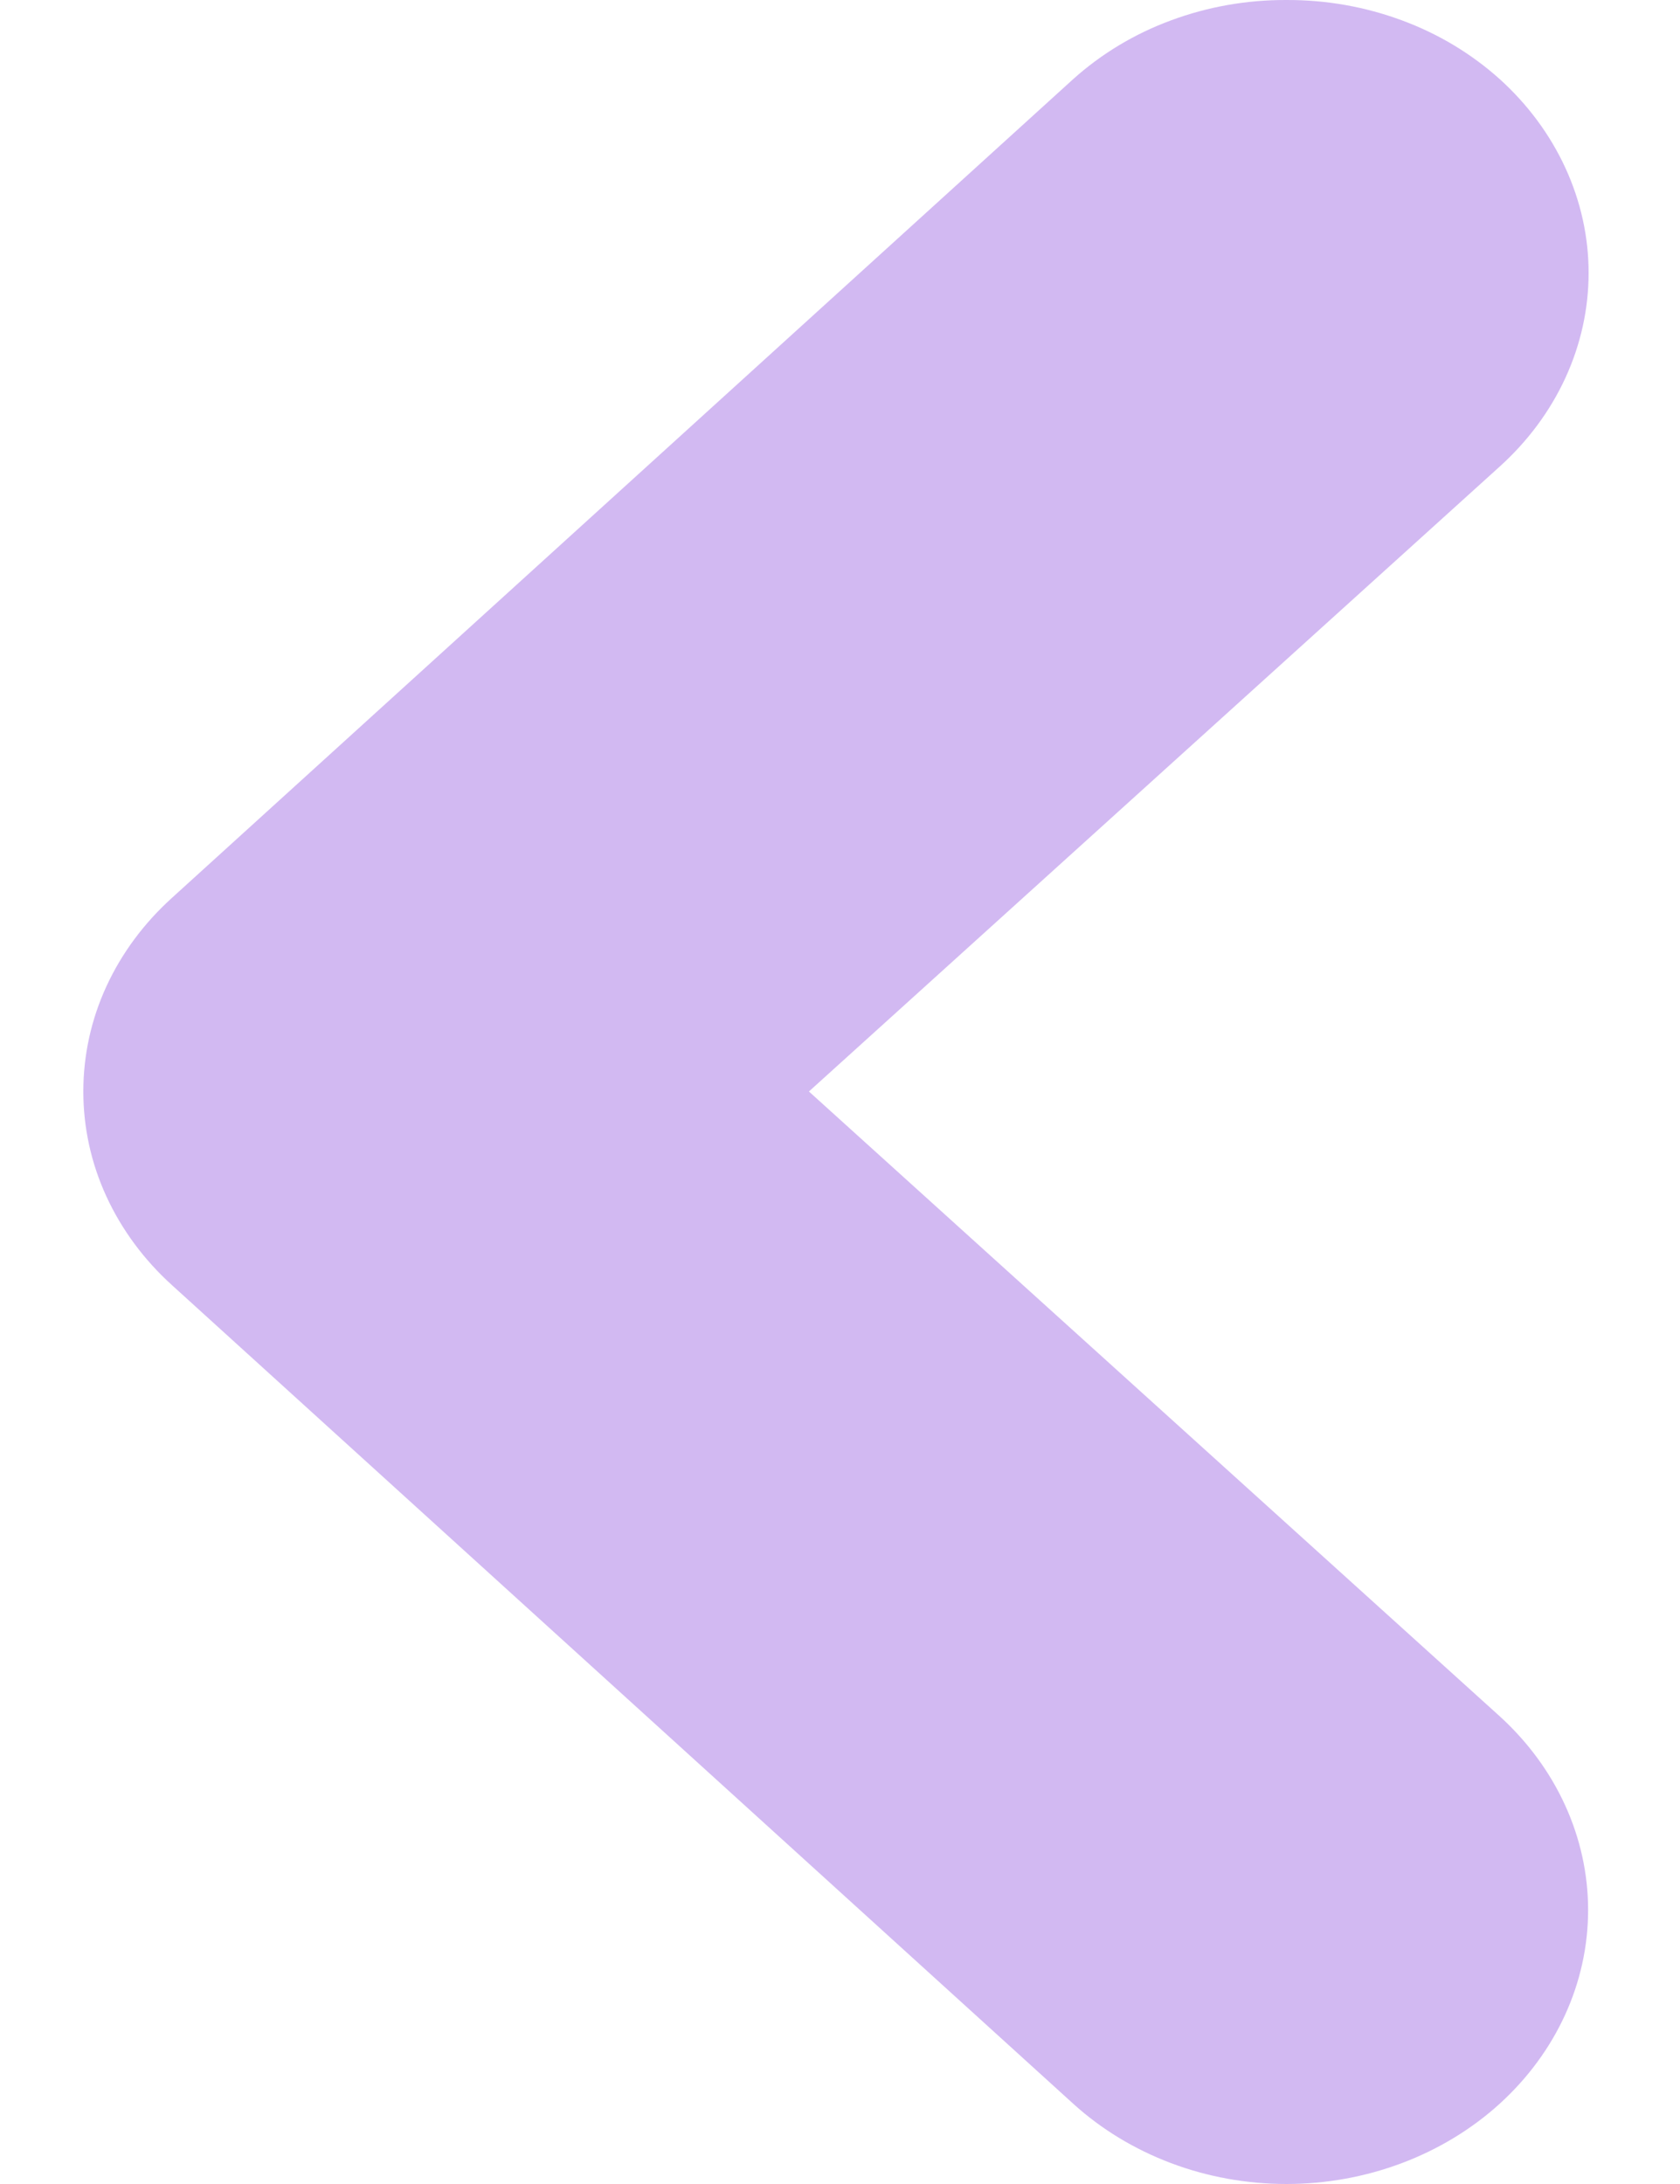 <svg width="10" height="13" viewBox="0 0 10 13" fill="none" xmlns="http://www.w3.org/2000/svg">
<path opacity="0.5" d="M7.657 2.76566e-05C7.422 -0.001 7.189 0.04 6.971 0.121C6.753 0.201 6.555 0.321 6.388 0.471L1.024 5.344C0.857 5.495 0.724 5.674 0.633 5.872C0.542 6.07 0.496 6.282 0.496 6.497C0.496 6.711 0.542 6.923 0.633 7.121C0.724 7.319 0.857 7.499 1.024 7.65L6.388 12.522C6.725 12.828 7.181 13 7.657 13C8.133 13 8.59 12.828 8.927 12.522C9.263 12.216 9.453 11.802 9.453 11.369C9.453 10.937 9.263 10.522 8.927 10.216L4.815 6.497L8.927 2.777C9.094 2.626 9.227 2.447 9.318 2.249C9.409 2.051 9.456 1.839 9.456 1.624C9.456 1.41 9.409 1.198 9.318 1C9.227 0.802 9.094 0.622 8.927 0.471C8.76 0.321 8.562 0.201 8.344 0.121C8.126 0.04 7.893 -0.001 7.657 2.76566e-05Z" fill="#A774E7"/>
</svg>
